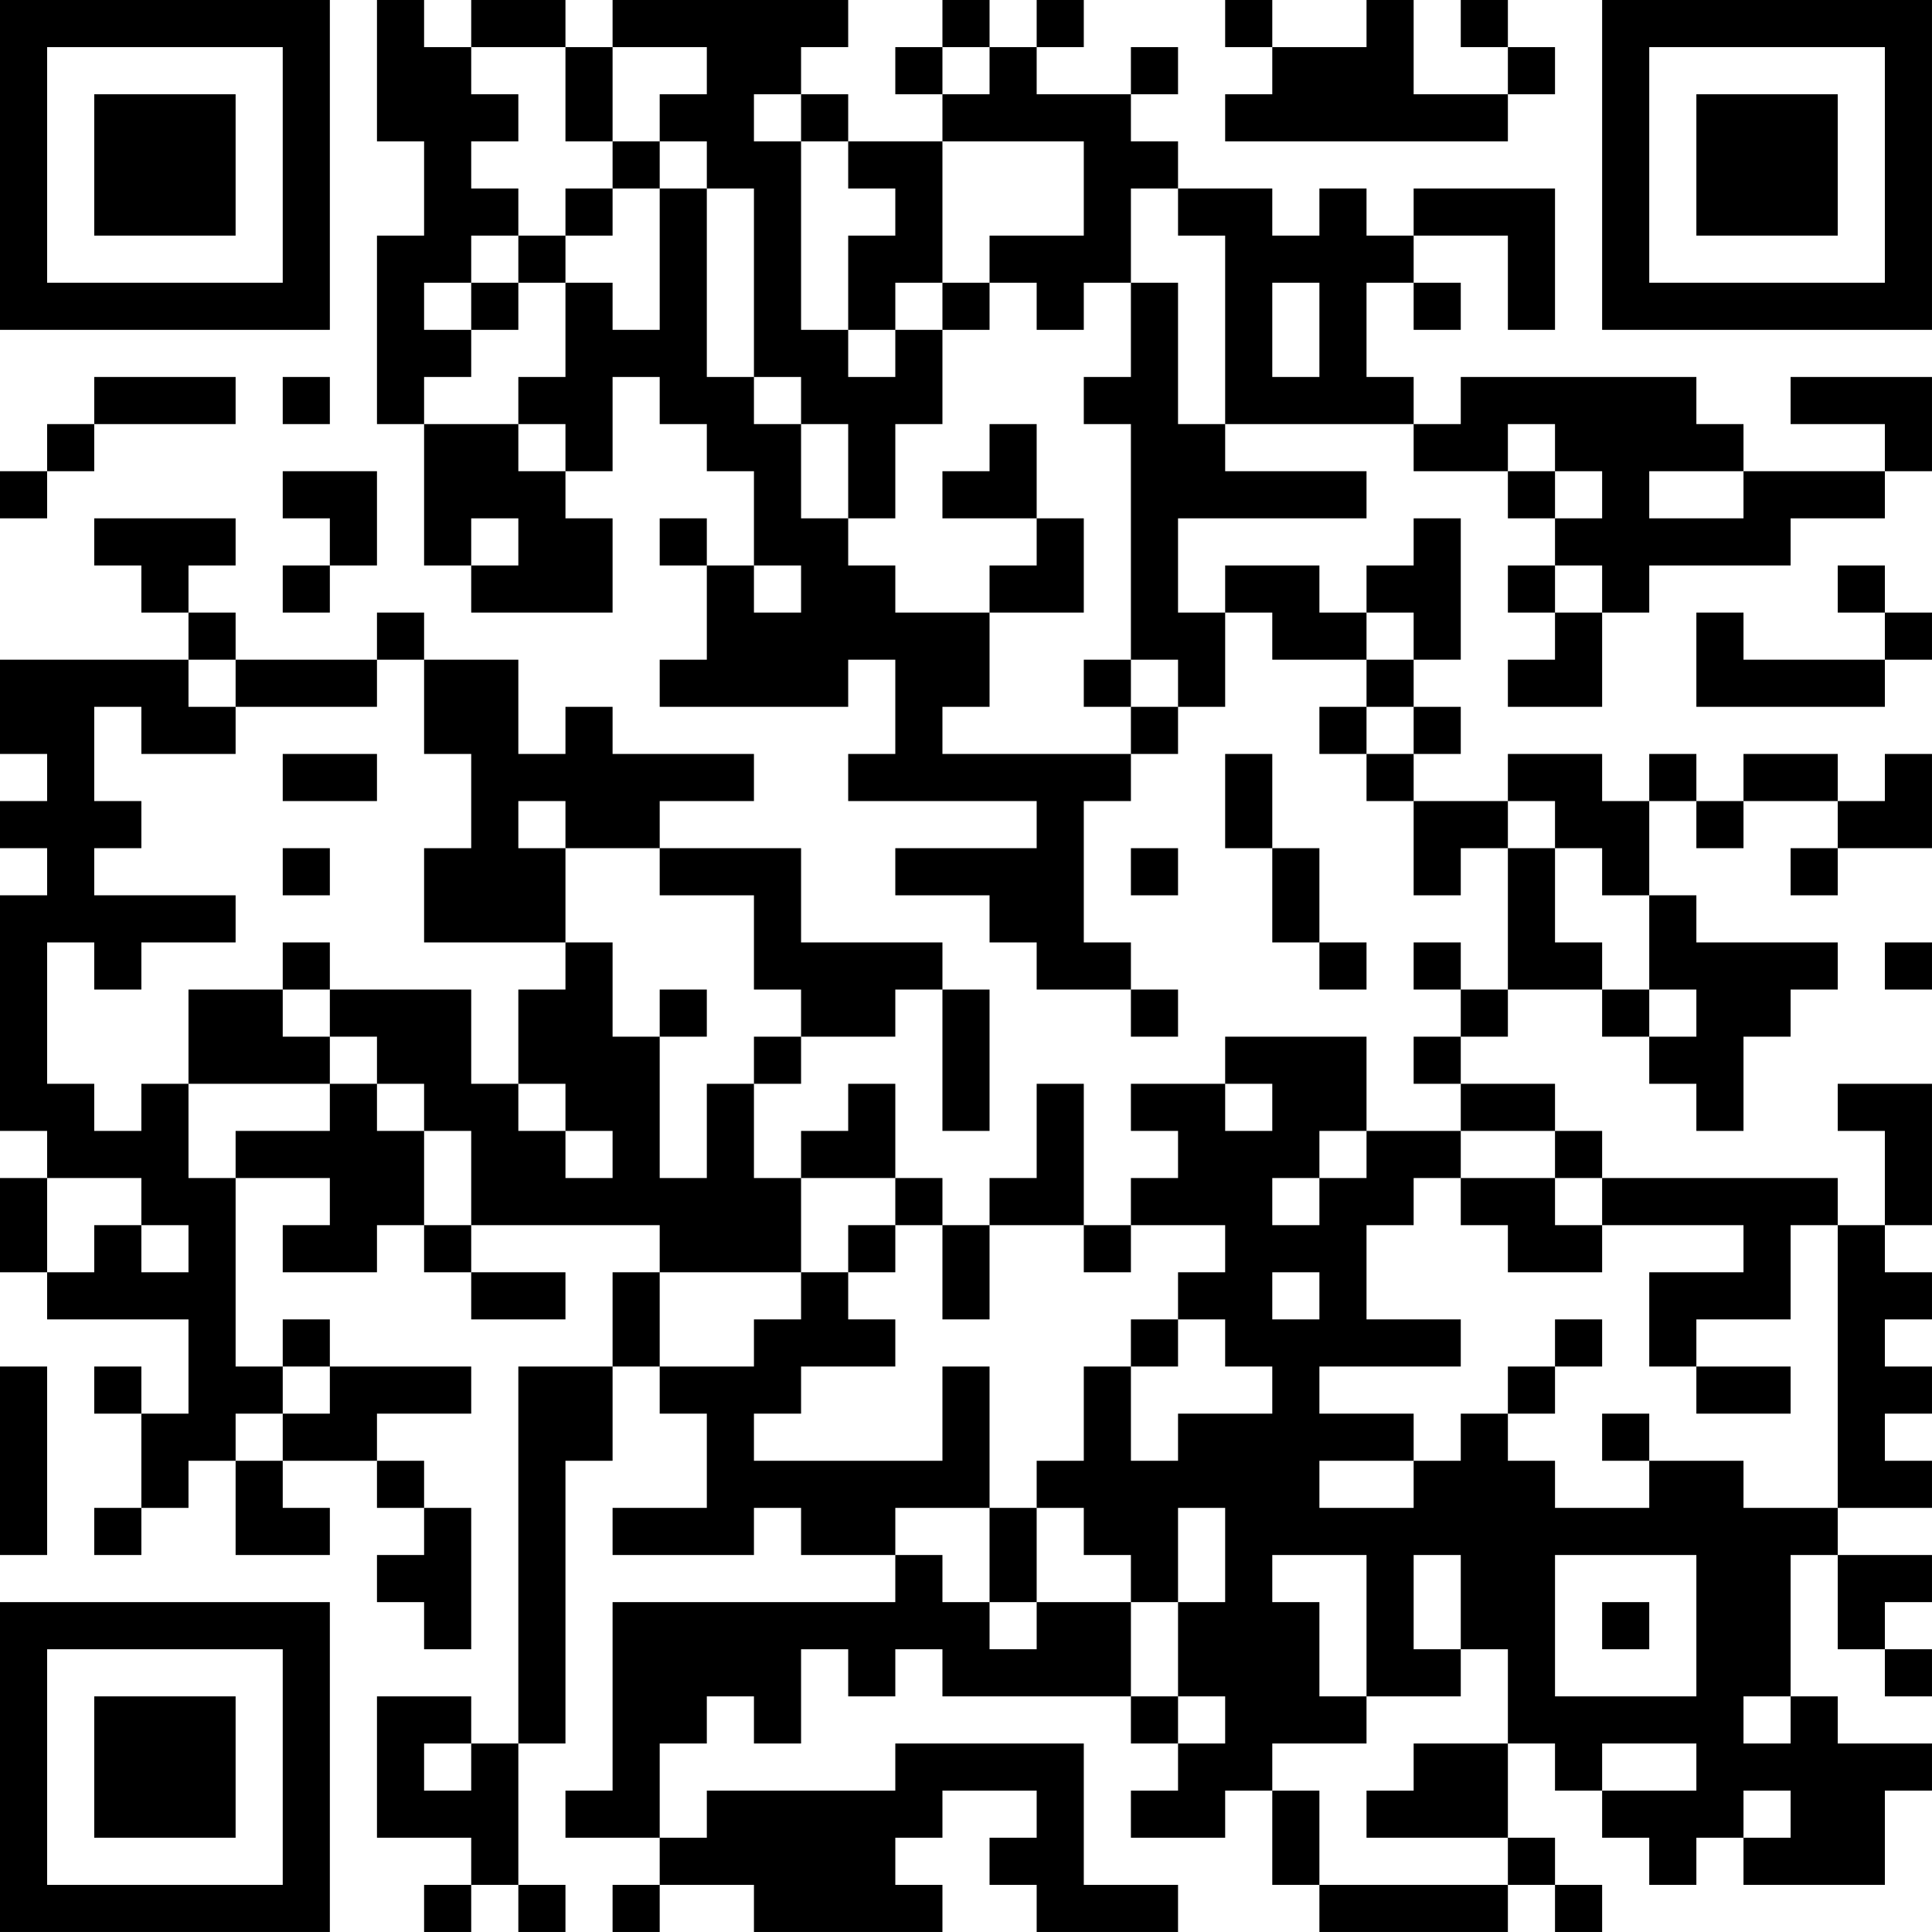 <?xml version="1.0" encoding="UTF-8"?>
<svg xmlns="http://www.w3.org/2000/svg" version="1.1" width="200" height="200" viewBox="0 0 200 200"><rect x="0" y="0" width="200" height="200" fill="#ffffff"/><g transform="scale(4.878)"><g transform="translate(0,0)"><path fill-rule="evenodd" d="M8 0L8 3L9 3L9 5L8 5L8 9L9 9L9 12L10 12L10 13L13 13L13 11L12 11L12 10L13 10L13 8L14 8L14 9L15 9L15 10L16 10L16 12L15 12L15 11L14 11L14 12L15 12L15 14L14 14L14 15L18 15L18 14L19 14L19 16L18 16L18 17L22 17L22 18L19 18L19 19L21 19L21 20L22 20L22 21L24 21L24 22L25 22L25 21L24 21L24 20L23 20L23 17L24 17L24 16L25 16L25 15L26 15L26 13L27 13L27 14L29 14L29 15L28 15L28 16L29 16L29 17L30 17L30 19L31 19L31 18L32 18L32 21L31 21L31 20L30 20L30 21L31 21L31 22L30 22L30 23L31 23L31 24L29 24L29 22L26 22L26 23L24 23L24 24L25 24L25 25L24 25L24 26L23 26L23 23L22 23L22 25L21 25L21 26L20 26L20 25L19 25L19 23L18 23L18 24L17 24L17 25L16 25L16 23L17 23L17 22L19 22L19 21L20 21L20 24L21 24L21 21L20 21L20 20L17 20L17 18L14 18L14 17L16 17L16 16L13 16L13 15L12 15L12 16L11 16L11 14L9 14L9 13L8 13L8 14L5 14L5 13L4 13L4 12L5 12L5 11L2 11L2 12L3 12L3 13L4 13L4 14L0 14L0 16L1 16L1 17L0 17L0 18L1 18L1 19L0 19L0 24L1 24L1 25L0 25L0 27L1 27L1 28L4 28L4 30L3 30L3 29L2 29L2 30L3 30L3 32L2 32L2 33L3 33L3 32L4 32L4 31L5 31L5 33L7 33L7 32L6 32L6 31L8 31L8 32L9 32L9 33L8 33L8 34L9 34L9 35L10 35L10 32L9 32L9 31L8 31L8 30L10 30L10 29L7 29L7 28L6 28L6 29L5 29L5 25L7 25L7 26L6 26L6 27L8 27L8 26L9 26L9 27L10 27L10 28L12 28L12 27L10 27L10 26L14 26L14 27L13 27L13 29L11 29L11 37L10 37L10 36L8 36L8 39L10 39L10 40L9 40L9 41L10 41L10 40L11 40L11 41L12 41L12 40L11 40L11 37L12 37L12 31L13 31L13 29L14 29L14 30L15 30L15 32L13 32L13 33L16 33L16 32L17 32L17 33L19 33L19 34L13 34L13 38L12 38L12 39L14 39L14 40L13 40L13 41L14 41L14 40L16 40L16 41L20 41L20 40L19 40L19 39L20 39L20 38L22 38L22 39L21 39L21 40L22 40L22 41L25 41L25 40L23 40L23 37L19 37L19 38L15 38L15 39L14 39L14 37L15 37L15 36L16 36L16 37L17 37L17 35L18 35L18 36L19 36L19 35L20 35L20 36L24 36L24 37L25 37L25 38L24 38L24 39L26 39L26 38L27 38L27 40L28 40L28 41L32 41L32 40L33 40L33 41L34 41L34 40L33 40L33 39L32 39L32 37L33 37L33 38L34 38L34 39L35 39L35 40L36 40L36 39L37 39L37 40L40 40L40 38L41 38L41 37L39 37L39 36L38 36L38 33L39 33L39 35L40 35L40 36L41 36L41 35L40 35L40 34L41 34L41 33L39 33L39 32L41 32L41 31L40 31L40 30L41 30L41 29L40 29L40 28L41 28L41 27L40 27L40 26L41 26L41 23L39 23L39 24L40 24L40 26L39 26L39 25L34 25L34 24L33 24L33 23L31 23L31 22L32 22L32 21L34 21L34 22L35 22L35 23L36 23L36 24L37 24L37 22L38 22L38 21L39 21L39 20L36 20L36 19L35 19L35 17L36 17L36 18L37 18L37 17L39 17L39 18L38 18L38 19L39 19L39 18L41 18L41 16L40 16L40 17L39 17L39 16L37 16L37 17L36 17L36 16L35 16L35 17L34 17L34 16L32 16L32 17L30 17L30 16L31 16L31 15L30 15L30 14L31 14L31 11L30 11L30 12L29 12L29 13L28 13L28 12L26 12L26 13L25 13L25 11L29 11L29 10L26 10L26 9L30 9L30 10L32 10L32 11L33 11L33 12L32 12L32 13L33 13L33 14L32 14L32 15L34 15L34 13L35 13L35 12L38 12L38 11L40 11L40 10L41 10L41 8L38 8L38 9L40 9L40 10L37 10L37 9L36 9L36 8L31 8L31 9L30 9L30 8L29 8L29 6L30 6L30 7L31 7L31 6L30 6L30 5L32 5L32 7L33 7L33 4L30 4L30 5L29 5L29 4L28 4L28 5L27 5L27 4L25 4L25 3L24 3L24 2L25 2L25 1L24 1L24 2L22 2L22 1L23 1L23 0L22 0L22 1L21 1L21 0L20 0L20 1L19 1L19 2L20 2L20 3L18 3L18 2L17 2L17 1L18 1L18 0L13 0L13 1L12 1L12 0L10 0L10 1L9 1L9 0ZM26 0L26 1L27 1L27 2L26 2L26 3L32 3L32 2L33 2L33 1L32 1L32 0L31 0L31 1L32 1L32 2L30 2L30 0L29 0L29 1L27 1L27 0ZM10 1L10 2L11 2L11 3L10 3L10 4L11 4L11 5L10 5L10 6L9 6L9 7L10 7L10 8L9 8L9 9L11 9L11 10L12 10L12 9L11 9L11 8L12 8L12 6L13 6L13 7L14 7L14 4L15 4L15 8L16 8L16 9L17 9L17 11L18 11L18 12L19 12L19 13L21 13L21 15L20 15L20 16L24 16L24 15L25 15L25 14L24 14L24 9L23 9L23 8L24 8L24 6L25 6L25 9L26 9L26 5L25 5L25 4L24 4L24 6L23 6L23 7L22 7L22 6L21 6L21 5L23 5L23 3L20 3L20 6L19 6L19 7L18 7L18 5L19 5L19 4L18 4L18 3L17 3L17 2L16 2L16 3L17 3L17 7L18 7L18 8L19 8L19 7L20 7L20 9L19 9L19 11L18 11L18 9L17 9L17 8L16 8L16 4L15 4L15 3L14 3L14 2L15 2L15 1L13 1L13 3L12 3L12 1ZM20 1L20 2L21 2L21 1ZM13 3L13 4L12 4L12 5L11 5L11 6L10 6L10 7L11 7L11 6L12 6L12 5L13 5L13 4L14 4L14 3ZM20 6L20 7L21 7L21 6ZM27 6L27 8L28 8L28 6ZM2 8L2 9L1 9L1 10L0 10L0 11L1 11L1 10L2 10L2 9L5 9L5 8ZM6 8L6 9L7 9L7 8ZM21 9L21 10L20 10L20 11L22 11L22 12L21 12L21 13L23 13L23 11L22 11L22 9ZM32 9L32 10L33 10L33 11L34 11L34 10L33 10L33 9ZM6 10L6 11L7 11L7 12L6 12L6 13L7 13L7 12L8 12L8 10ZM35 10L35 11L37 11L37 10ZM10 11L10 12L11 12L11 11ZM16 12L16 13L17 13L17 12ZM33 12L33 13L34 13L34 12ZM39 12L39 13L40 13L40 14L37 14L37 13L36 13L36 15L40 15L40 14L41 14L41 13L40 13L40 12ZM29 13L29 14L30 14L30 13ZM4 14L4 15L5 15L5 16L3 16L3 15L2 15L2 17L3 17L3 18L2 18L2 19L5 19L5 20L3 20L3 21L2 21L2 20L1 20L1 23L2 23L2 24L3 24L3 23L4 23L4 25L5 25L5 24L7 24L7 23L8 23L8 24L9 24L9 26L10 26L10 24L9 24L9 23L8 23L8 22L7 22L7 21L10 21L10 23L11 23L11 24L12 24L12 25L13 25L13 24L12 24L12 23L11 23L11 21L12 21L12 20L13 20L13 22L14 22L14 25L15 25L15 23L16 23L16 22L17 22L17 21L16 21L16 19L14 19L14 18L12 18L12 17L11 17L11 18L12 18L12 20L9 20L9 18L10 18L10 16L9 16L9 14L8 14L8 15L5 15L5 14ZM23 14L23 15L24 15L24 14ZM29 15L29 16L30 16L30 15ZM6 16L6 17L8 17L8 16ZM26 16L26 18L27 18L27 20L28 20L28 21L29 21L29 20L28 20L28 18L27 18L27 16ZM32 17L32 18L33 18L33 20L34 20L34 21L35 21L35 22L36 22L36 21L35 21L35 19L34 19L34 18L33 18L33 17ZM6 18L6 19L7 19L7 18ZM24 18L24 19L25 19L25 18ZM6 20L6 21L4 21L4 23L7 23L7 22L6 22L6 21L7 21L7 20ZM40 20L40 21L41 21L41 20ZM14 21L14 22L15 22L15 21ZM26 23L26 24L27 24L27 23ZM28 24L28 25L27 25L27 26L28 26L28 25L29 25L29 24ZM31 24L31 25L30 25L30 26L29 26L29 28L31 28L31 29L28 29L28 30L30 30L30 31L28 31L28 32L30 32L30 31L31 31L31 30L32 30L32 31L33 31L33 32L35 32L35 31L37 31L37 32L39 32L39 26L38 26L38 28L36 28L36 29L35 29L35 27L37 27L37 26L34 26L34 25L33 25L33 24ZM1 25L1 27L2 27L2 26L3 26L3 27L4 27L4 26L3 26L3 25ZM17 25L17 27L14 27L14 29L16 29L16 28L17 28L17 27L18 27L18 28L19 28L19 29L17 29L17 30L16 30L16 31L20 31L20 29L21 29L21 32L19 32L19 33L20 33L20 34L21 34L21 35L22 35L22 34L24 34L24 36L25 36L25 37L26 37L26 36L25 36L25 34L26 34L26 32L25 32L25 34L24 34L24 33L23 33L23 32L22 32L22 31L23 31L23 29L24 29L24 31L25 31L25 30L27 30L27 29L26 29L26 28L25 28L25 27L26 27L26 26L24 26L24 27L23 27L23 26L21 26L21 28L20 28L20 26L19 26L19 25ZM31 25L31 26L32 26L32 27L34 27L34 26L33 26L33 25ZM18 26L18 27L19 27L19 26ZM27 27L27 28L28 28L28 27ZM24 28L24 29L25 29L25 28ZM33 28L33 29L32 29L32 30L33 30L33 29L34 29L34 28ZM0 29L0 33L1 33L1 29ZM6 29L6 30L5 30L5 31L6 31L6 30L7 30L7 29ZM36 29L36 30L38 30L38 29ZM34 30L34 31L35 31L35 30ZM21 32L21 34L22 34L22 32ZM27 33L27 34L28 34L28 36L29 36L29 37L27 37L27 38L28 38L28 40L32 40L32 39L29 39L29 38L30 38L30 37L32 37L32 35L31 35L31 33L30 33L30 35L31 35L31 36L29 36L29 33ZM33 33L33 36L36 36L36 33ZM34 34L34 35L35 35L35 34ZM37 36L37 37L38 37L38 36ZM9 37L9 38L10 38L10 37ZM34 37L34 38L36 38L36 37ZM37 38L37 39L38 39L38 38ZM0 0L0 7L7 7L7 0ZM1 1L1 6L6 6L6 1ZM2 2L2 5L5 5L5 2ZM34 0L34 7L41 7L41 0ZM35 1L35 6L40 6L40 1ZM36 2L36 5L39 5L39 2ZM0 34L0 41L7 41L7 34ZM1 35L1 40L6 40L6 35ZM2 36L2 39L5 39L5 36Z" fill="#000000"/></g></g></svg>
